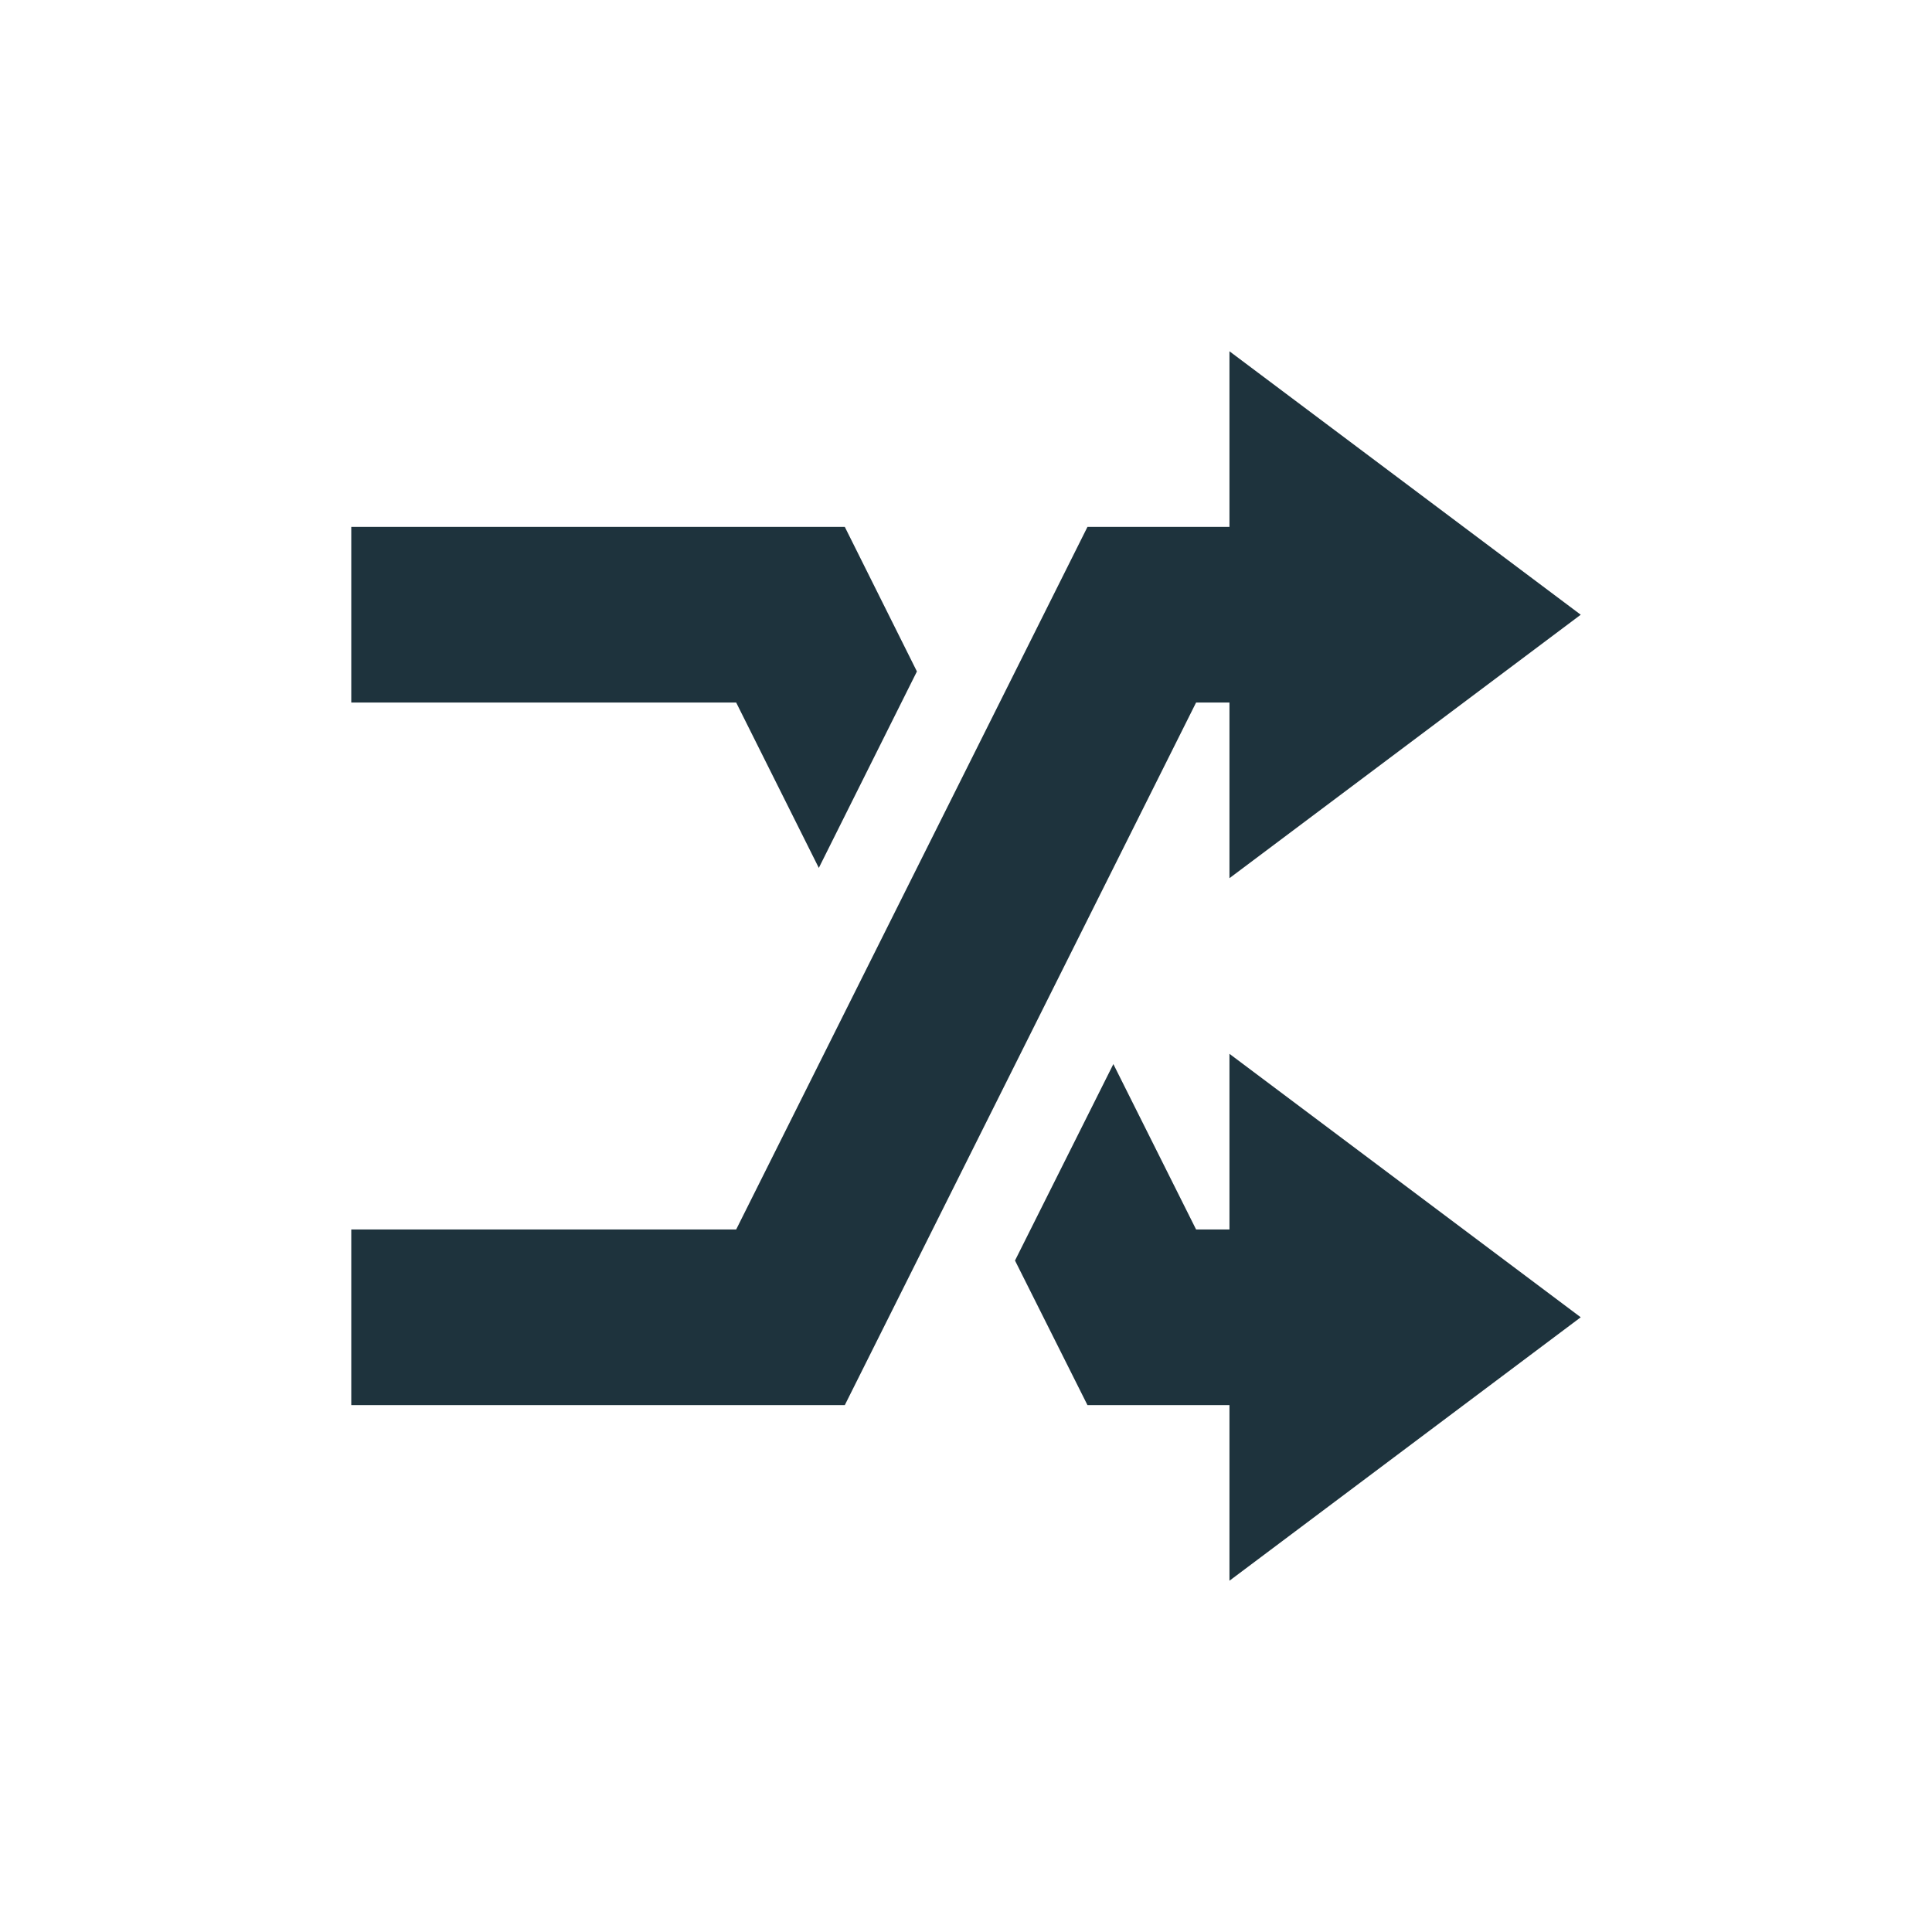 <svg xmlns="http://www.w3.org/2000/svg" width="22" height="22"><defs><style type="text/css" id="current-color-scheme"></style></defs><path d="M14 4v2h-1.617l-4 8H4v2h5.62l4-8H14v2l4-3-4-3zM4 6v2h4.383l.941 1.883 1.117-2.237L9.62 6H4zm10 6v2h-.38l-.942-1.883-1.12 2.237.825 1.646H14v2l4-3-4-3z" fill="currentColor" color="#1e333d"/></svg>